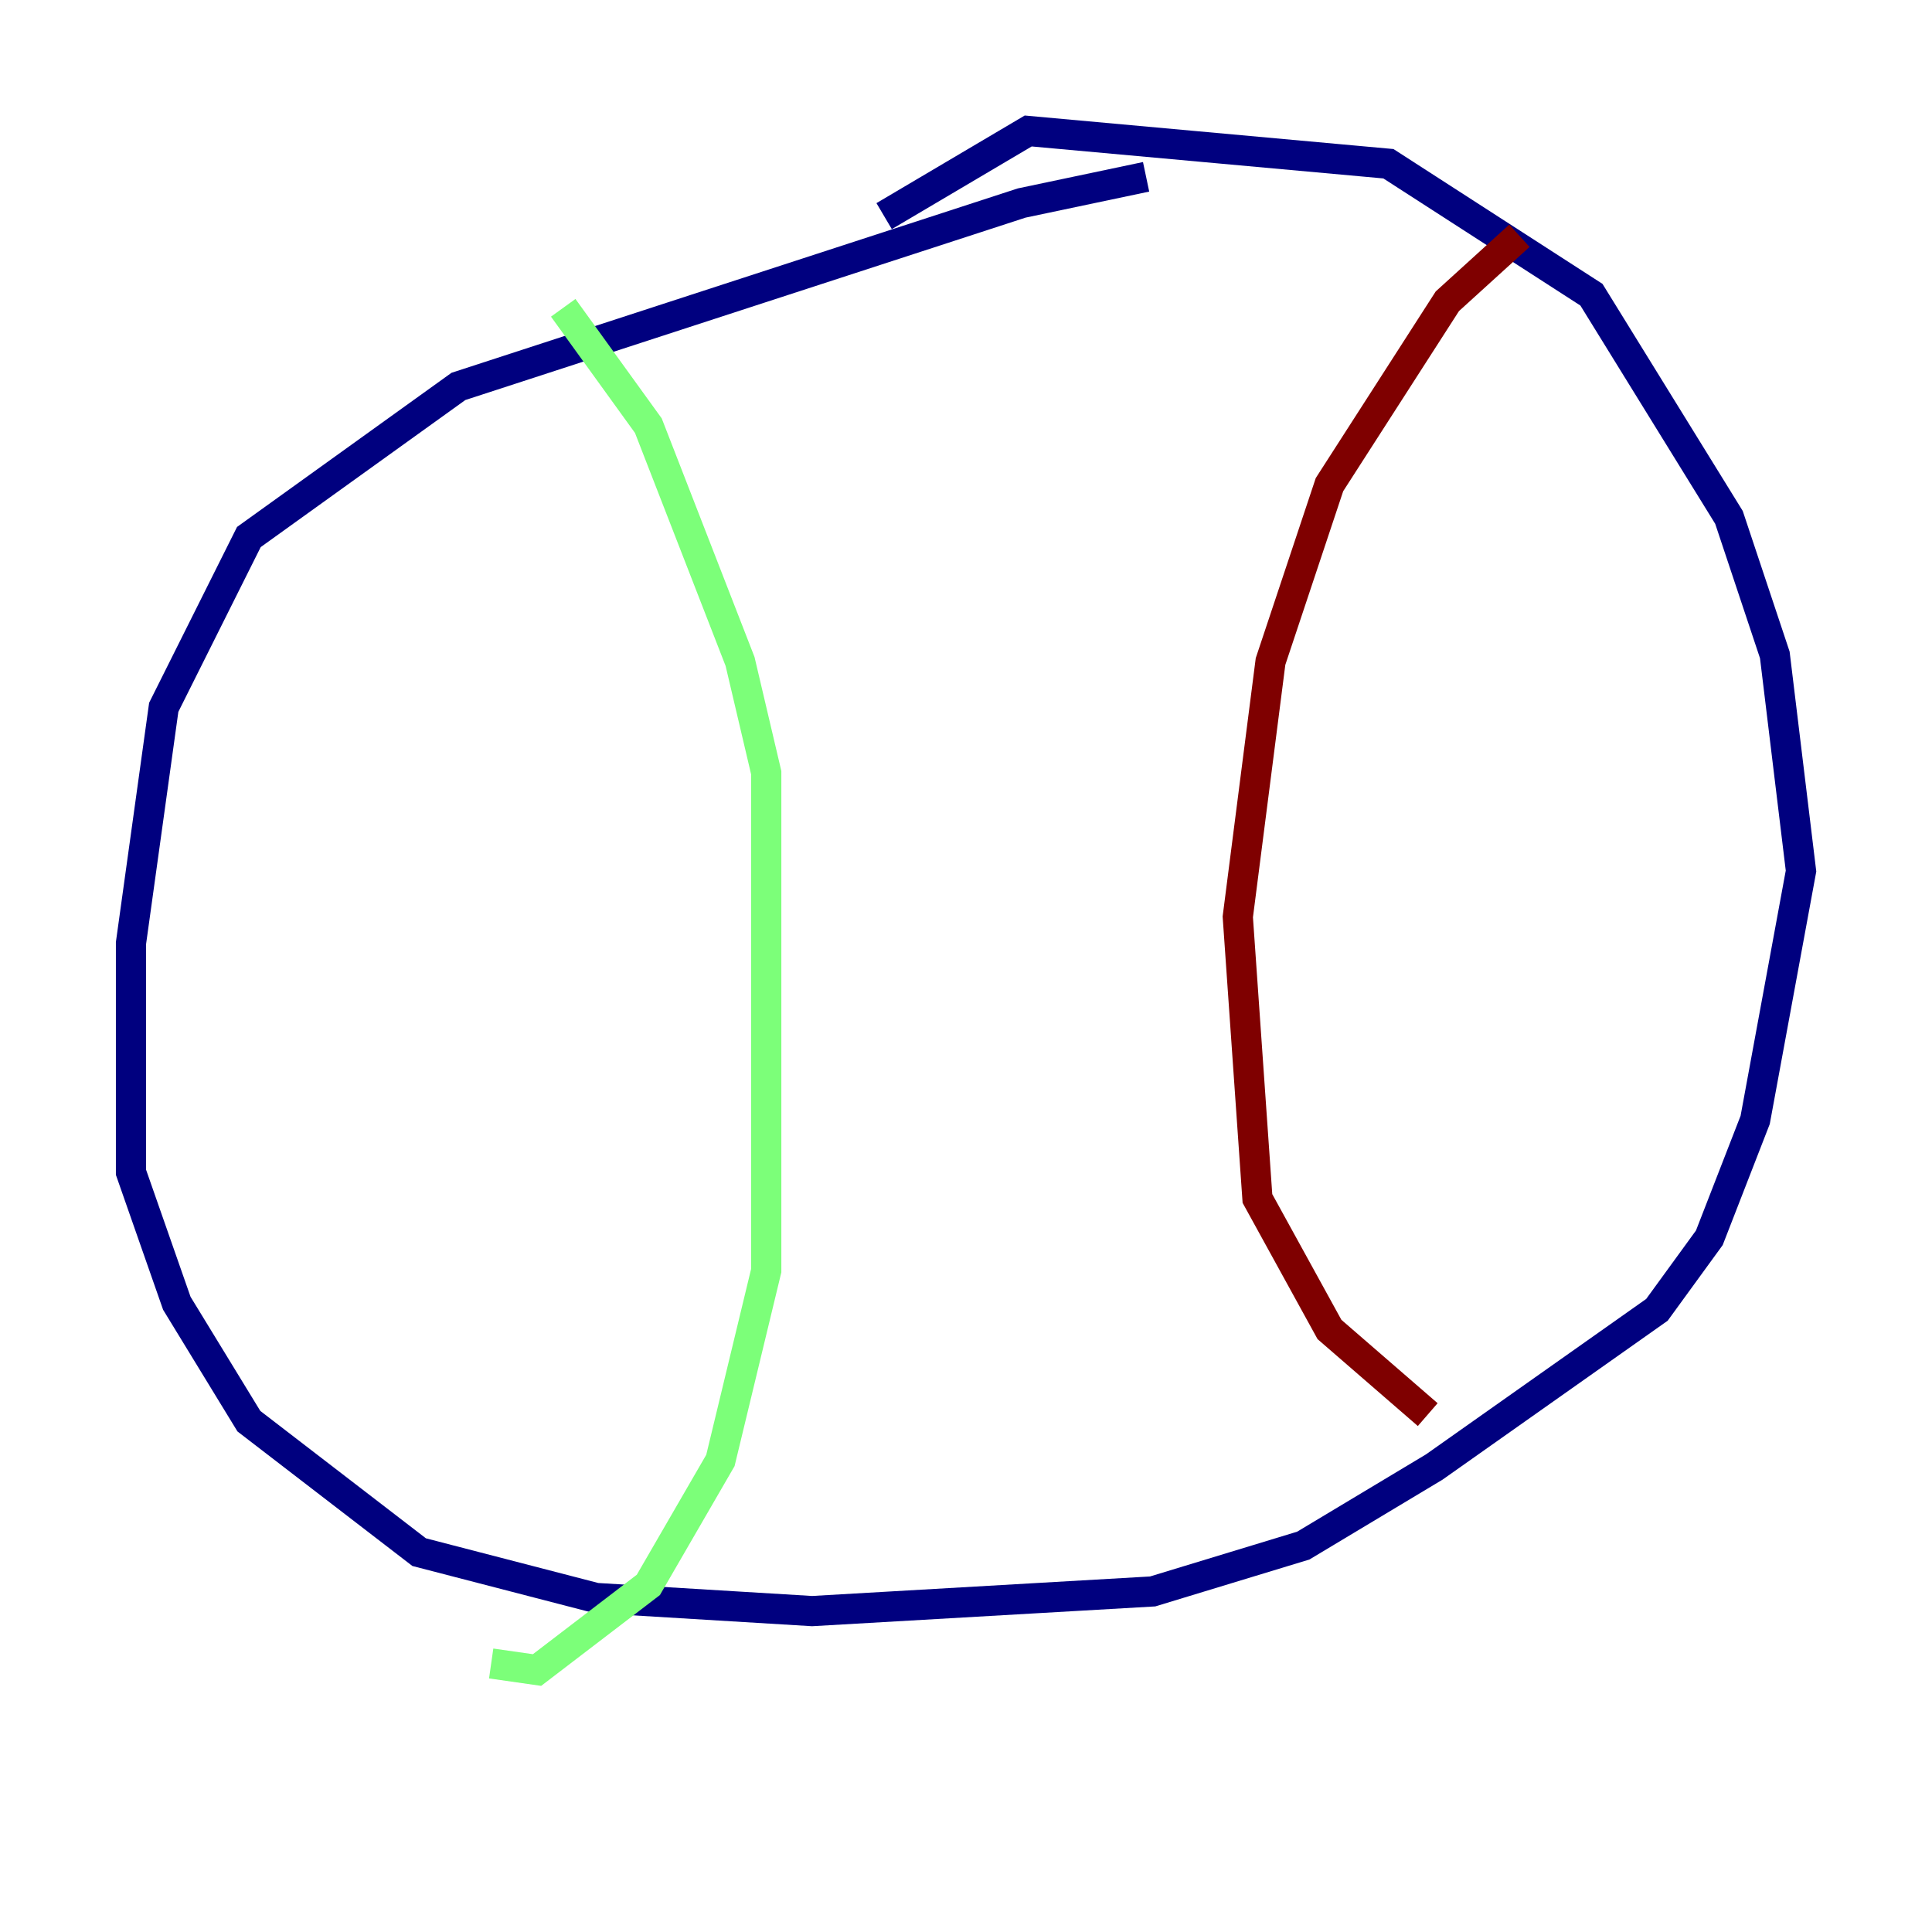 <?xml version="1.0" encoding="utf-8" ?>
<svg baseProfile="tiny" height="128" version="1.2" viewBox="0,0,128,128" width="128" xmlns="http://www.w3.org/2000/svg" xmlns:ev="http://www.w3.org/2001/xml-events" xmlns:xlink="http://www.w3.org/1999/xlink"><defs /><polyline fill="none" points="75.932,11.715 67.688,13.451 30.373,25.6 16.488,35.58 10.848,46.861 8.678,62.481 8.678,77.668 11.715,86.346 16.488,94.156 27.77,102.834 39.485,105.871 53.803,106.739 76.366,105.437 86.346,102.4 95.024,97.193 109.776,86.78 113.248,82.007 116.285,74.197 119.322,57.709 117.586,43.39 114.549,34.278 105.437,19.525 91.986,10.848 68.122,8.678 58.576,14.319" stroke="#00007f" stroke-width="2" /><polyline fill="none" points="37.315,20.393 42.956,28.203 49.031,43.824 50.766,51.2 50.766,84.176 47.729,96.759 42.956,105.003 35.58,110.644 32.542,110.21" stroke="#7cff79" stroke-width="2" /><polyline fill="none" points="100.664,15.62 95.891,19.959 88.081,32.108 84.176,43.824 82.007,60.746 83.308,79.403 88.081,88.081 94.59,93.722" stroke="#7f0000" stroke-width="2" /></svg>